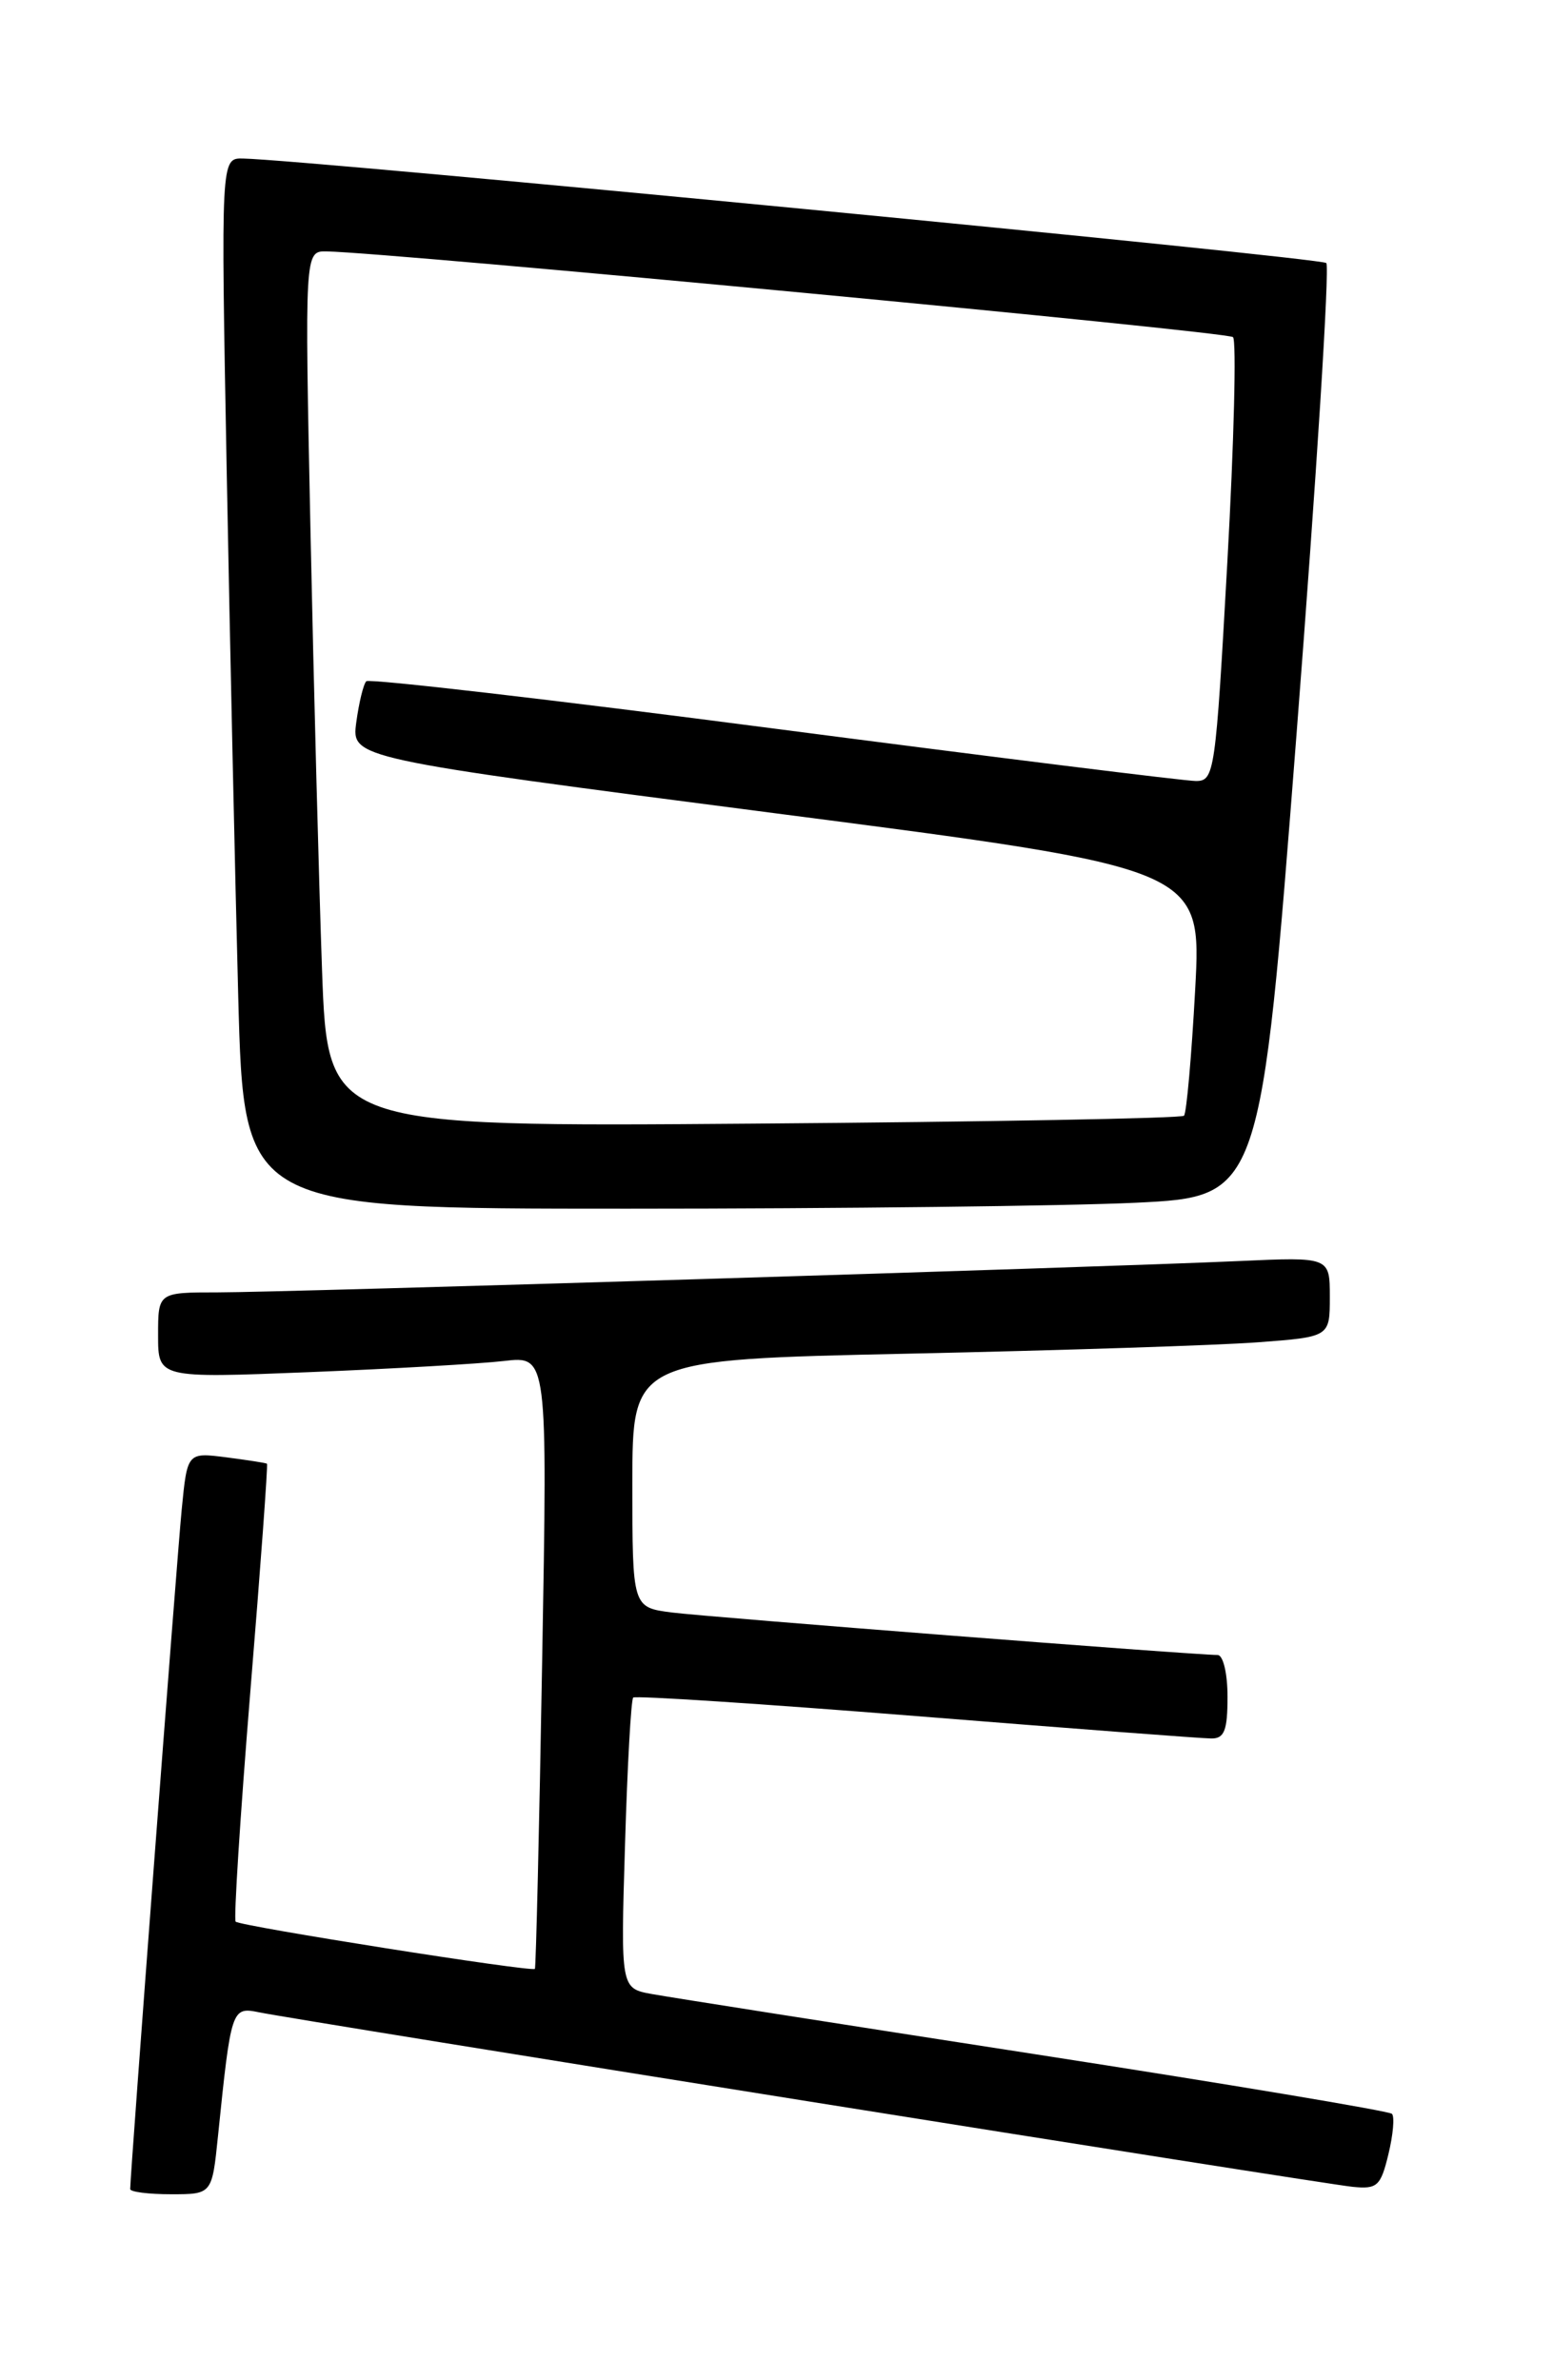 <?xml version="1.0" encoding="UTF-8" standalone="no"?>
<!DOCTYPE svg PUBLIC "-//W3C//DTD SVG 1.1//EN" "http://www.w3.org/Graphics/SVG/1.1/DTD/svg11.dtd" >
<svg xmlns="http://www.w3.org/2000/svg" xmlns:xlink="http://www.w3.org/1999/xlink" version="1.1" viewBox="0 0 167 256">
 <g >
 <path fill="currentColor"
d=" M 23.44 229.75 C 24.85 216.00 24.91 215.83 27.85 216.43 C 32.06 217.30 142.18 234.88 145.44 235.20 C 148.10 235.47 148.47 235.14 149.30 231.70 C 149.81 229.60 149.98 227.65 149.68 227.35 C 149.38 227.05 132.12 224.16 111.32 220.94 C 90.52 217.72 71.98 214.81 70.12 214.47 C 66.74 213.86 66.74 213.86 67.21 198.43 C 67.46 189.94 67.86 182.81 68.09 182.58 C 68.31 182.36 82.00 183.25 98.50 184.57 C 115.00 185.89 129.29 186.98 130.25 186.98 C 131.66 187.00 132.00 186.12 132.00 182.50 C 132.00 179.98 131.53 178.00 130.93 178.00 C 128.40 178.00 76.10 173.92 72.25 173.43 C 68.00 172.88 68.00 172.88 68.00 159.55 C 68.00 146.23 68.00 146.23 97.75 145.59 C 114.11 145.24 130.99 144.69 135.25 144.37 C 143.00 143.79 143.00 143.79 143.00 139.49 C 143.00 135.19 143.00 135.19 133.25 135.63 C 117.93 136.32 30.58 139.00 23.43 139.00 C 17.00 139.00 17.00 139.00 17.00 143.61 C 17.00 148.23 17.00 148.23 33.25 147.58 C 42.19 147.22 51.61 146.68 54.19 146.38 C 58.88 145.83 58.88 145.83 58.30 178.66 C 57.99 196.72 57.63 211.62 57.52 211.76 C 57.23 212.13 25.84 207.17 25.34 206.68 C 25.12 206.45 25.83 195.32 26.92 181.92 C 28.02 168.53 28.82 157.51 28.71 157.43 C 28.59 157.34 26.62 157.04 24.32 156.74 C 20.14 156.21 20.14 156.21 19.54 162.35 C 19.02 167.65 14.00 233.90 14.00 235.44 C 14.00 235.75 15.98 236.00 18.40 236.00 C 22.80 236.00 22.80 236.00 23.44 229.75 Z  M 122.12 129.36 C 135.56 128.71 135.56 128.71 139.43 78.84 C 141.56 51.41 143.00 28.66 142.62 28.29 C 142.05 27.71 32.94 17.18 26.13 17.05 C 23.75 17.00 23.75 17.00 24.38 50.75 C 24.73 69.31 25.29 94.74 25.62 107.25 C 26.23 130.00 26.23 130.00 67.46 130.00 C 90.13 130.00 114.73 129.71 122.12 129.36 Z  M 34.63 104.35 C 34.30 95.08 33.74 73.89 33.39 57.25 C 32.76 27.00 32.76 27.00 35.13 27.04 C 42.20 27.18 132.00 35.67 132.59 36.26 C 132.97 36.64 132.70 47.54 131.98 60.48 C 130.71 83.22 130.60 84.00 128.59 84.00 C 127.44 84.00 107.03 81.46 83.23 78.36 C 59.43 75.25 39.70 72.97 39.39 73.27 C 39.08 73.58 38.60 75.57 38.31 77.70 C 37.80 81.56 37.80 81.56 83.51 87.49 C 129.23 93.41 129.23 93.41 128.52 106.45 C 128.13 113.63 127.59 119.72 127.32 120.00 C 127.05 120.28 106.22 120.66 81.04 120.85 C 35.24 121.20 35.24 121.20 34.63 104.35 Z "/>
</g>
</svg>